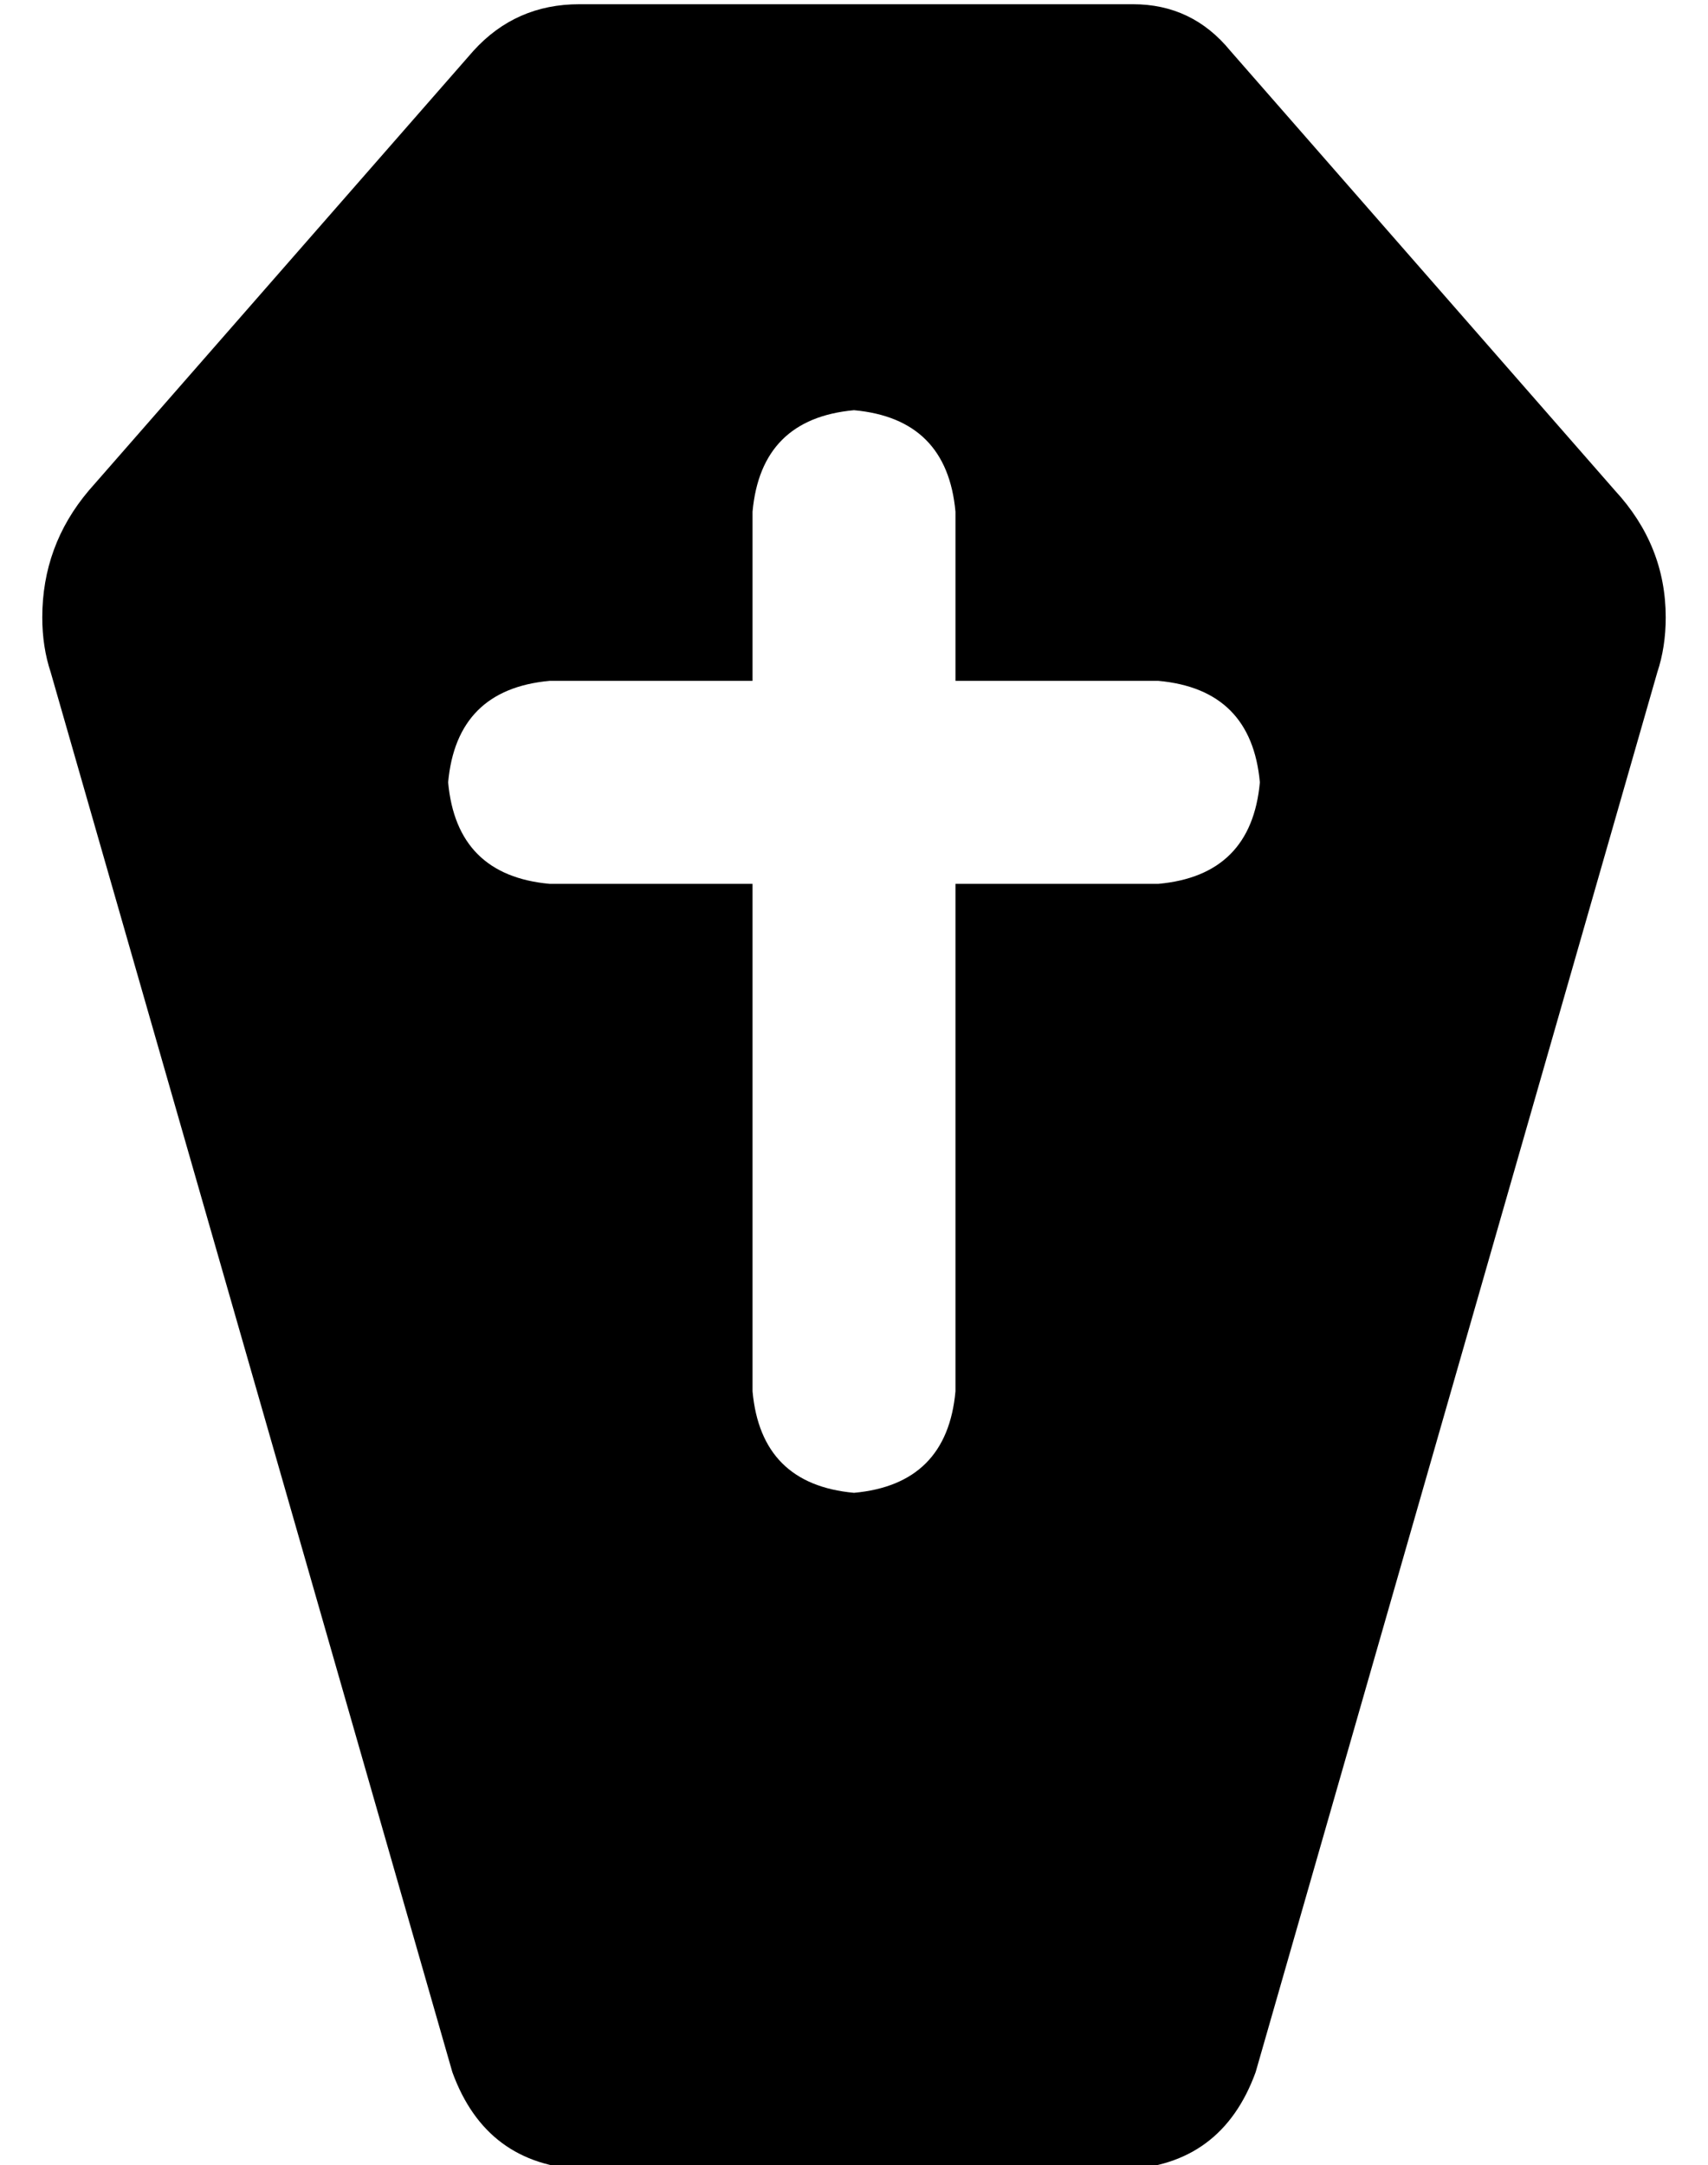 <?xml version="1.0" standalone="no"?>
<!DOCTYPE svg PUBLIC "-//W3C//DTD SVG 1.1//EN" "http://www.w3.org/Graphics/SVG/1.1/DTD/svg11.dtd" >
<svg xmlns="http://www.w3.org/2000/svg" xmlns:xlink="http://www.w3.org/1999/xlink" version="1.1" viewBox="-10 -40 404 512">
   <path fill="currentColor"
d="M102 -28l-91 104l91 -104l-91 104q-11 13 -11 30q0 7 2 13l95 331v0q8 22 31 23h128v0q23 -1 31 -23l95 -331v0q2 -6 2 -13q0 -17 -12 -30l-91 -104v0q-9 -11 -23 -11h-131v0q-15 0 -25 11v0zM216 81v40v-40v40h48v0q22 2 24 24q-2 22 -24 24h-48v0v120v0q-2 22 -24 24
q-22 -2 -24 -24v-120v0h-48v0q-22 -2 -24 -24q2 -22 24 -24h48v0v-40v0q2 -22 24 -24q22 2 24 24v0z" />
</svg>

